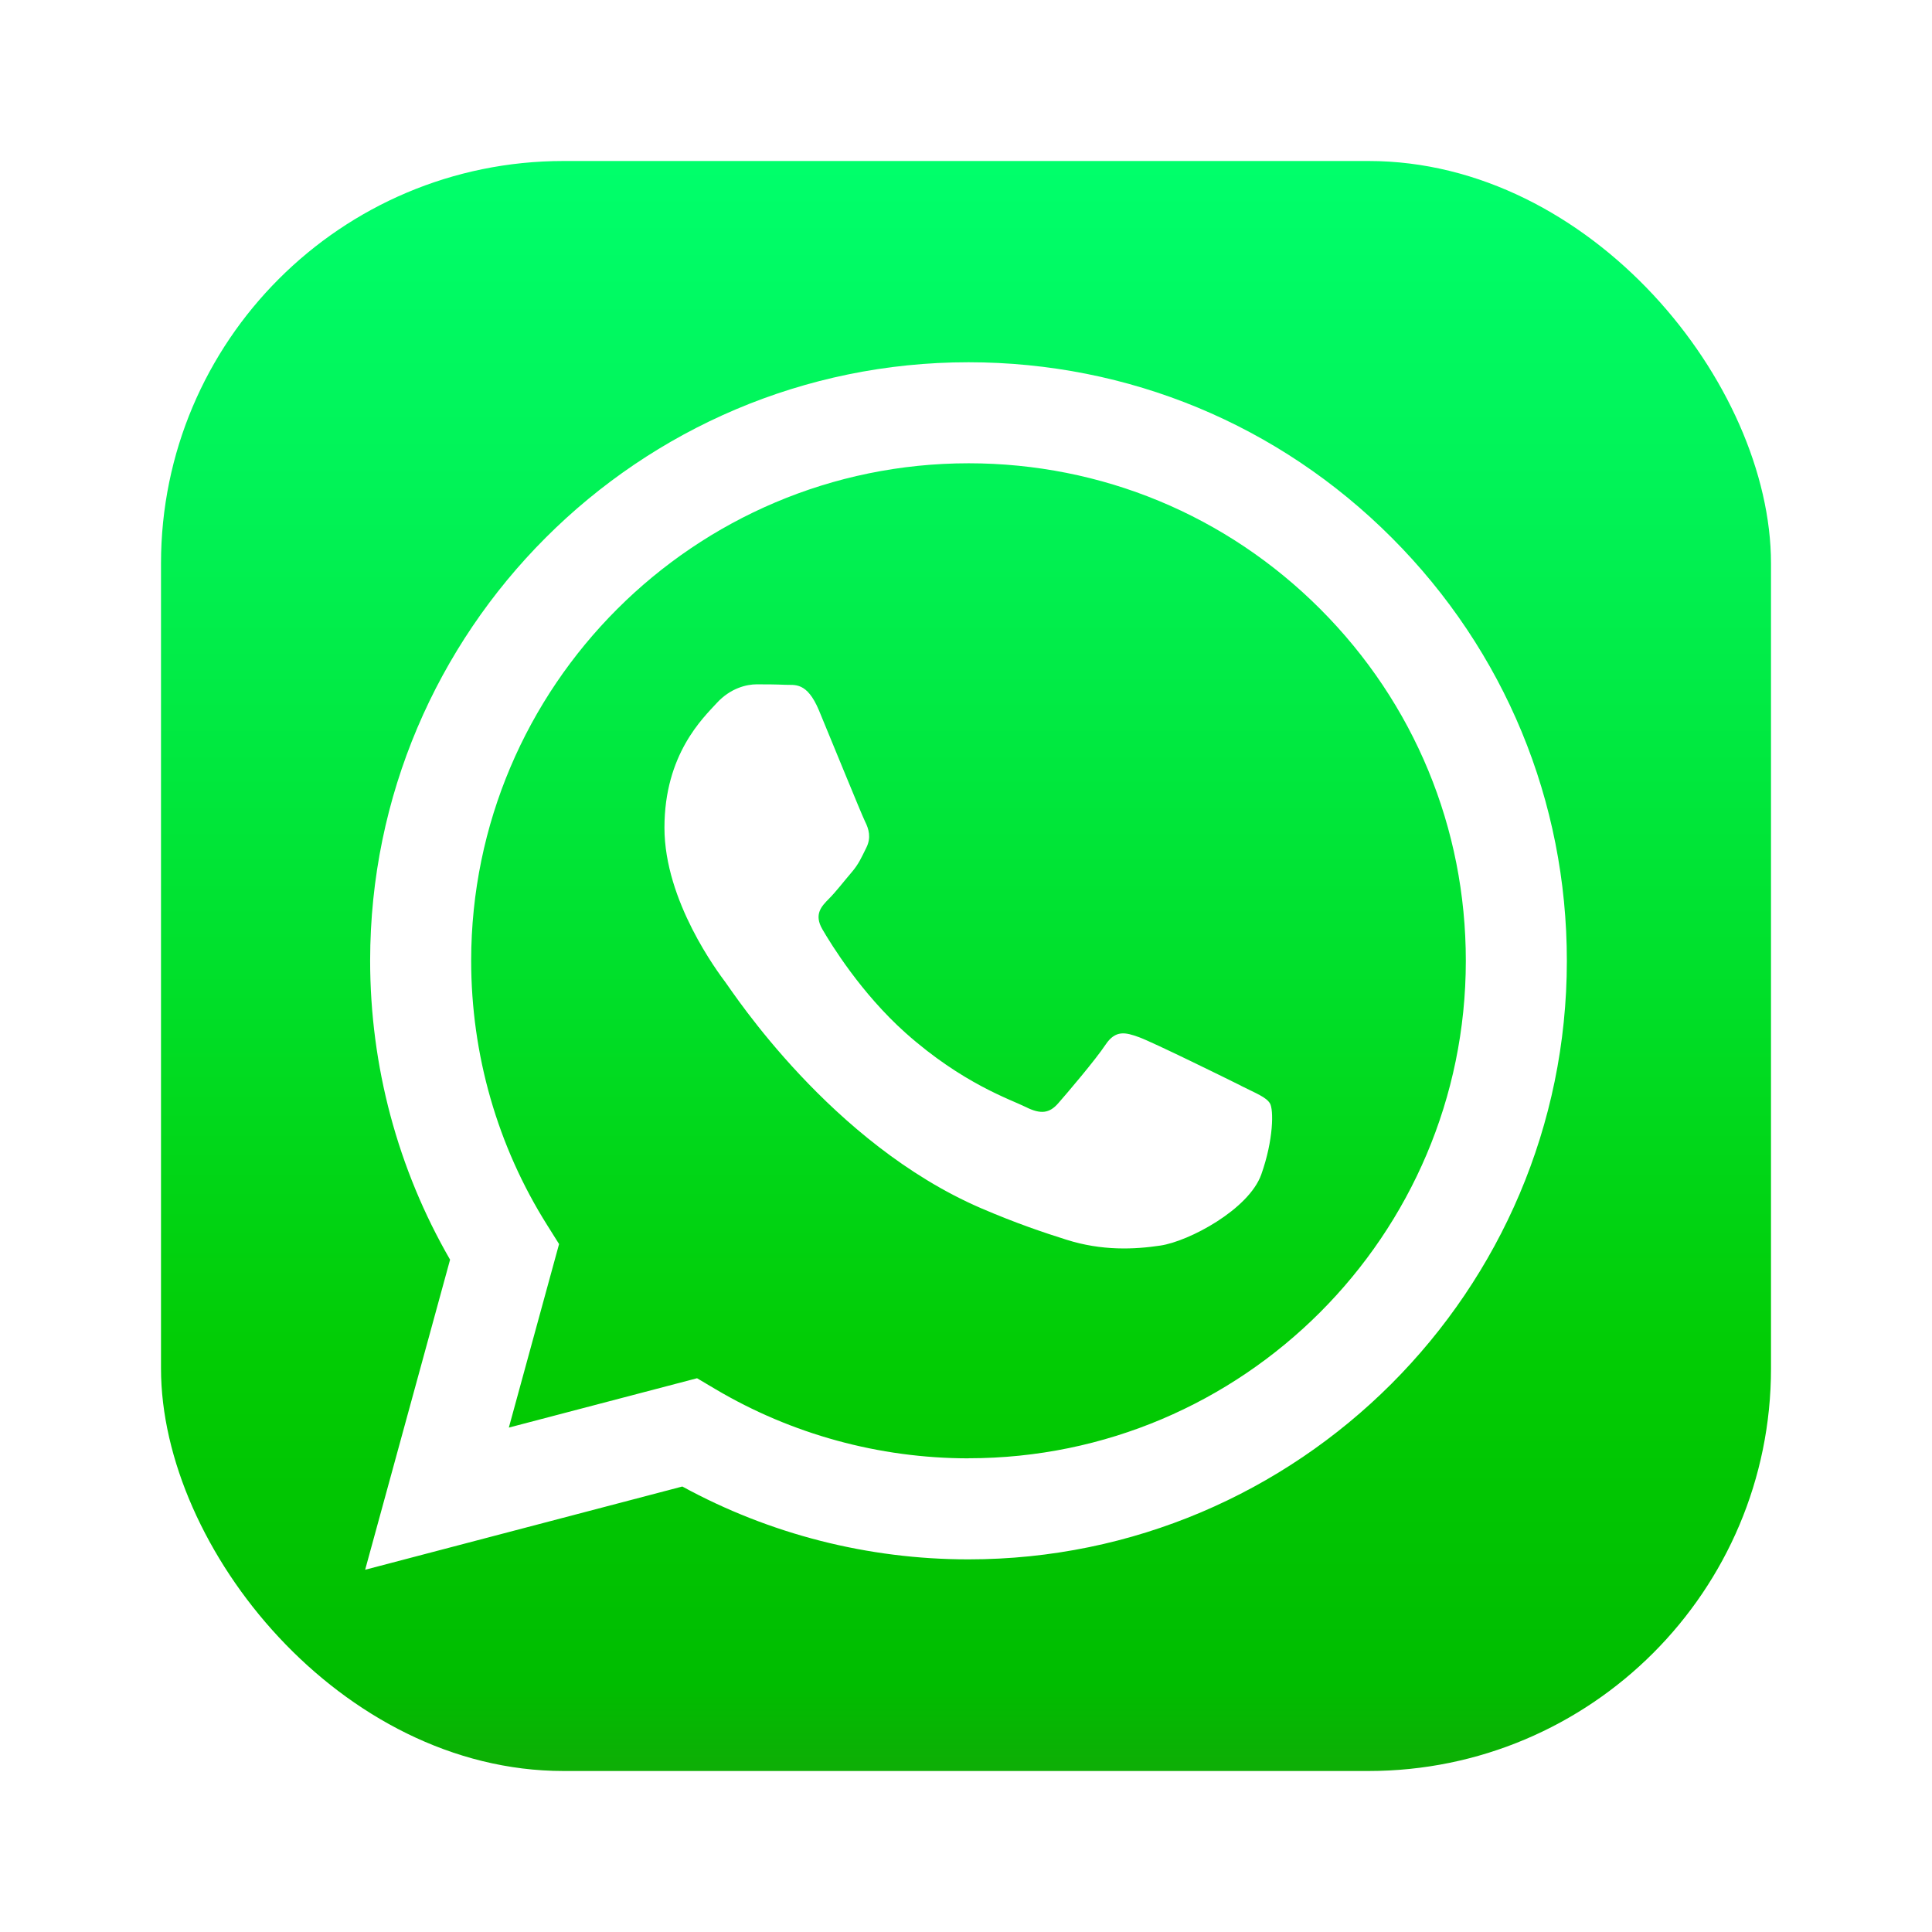 <svg width="24" height="24" viewBox="0 0 24 24" fill="none" xmlns="http://www.w3.org/2000/svg">
<rect x="2" y="2" width="20" height="20" rx="5" fill="url(#paint0_linear_28410_47032)"/>
<g filter="url(#filter0_d_28410_47032)">
<path fill-rule="evenodd" clip-rule="evenodd" d="M17.289 6.68C15.886 5.275 14.02 4.501 12.031 4.5C7.934 4.5 4.6 7.834 4.598 11.932C4.598 13.242 4.94 14.521 5.591 15.648L4.536 19.5L8.476 18.466C9.562 19.059 10.784 19.371 12.028 19.371H12.031C16.128 19.371 19.463 16.037 19.464 11.938C19.465 9.952 18.692 8.085 17.289 6.68V6.68ZM12.031 18.116H12.029C10.921 18.115 9.833 17.817 8.885 17.255L8.659 17.121L6.321 17.734L6.945 15.454L6.798 15.22C6.179 14.237 5.853 13.1 5.853 11.933C5.855 8.527 8.626 5.755 12.034 5.755C13.684 5.756 15.235 6.399 16.402 7.567C17.568 8.735 18.21 10.287 18.209 11.938C18.208 15.344 15.437 18.115 12.031 18.115V18.116ZM15.42 13.489C15.234 13.396 14.321 12.947 14.151 12.885C13.981 12.823 13.857 12.792 13.733 12.978C13.61 13.164 13.254 13.582 13.145 13.706C13.037 13.83 12.928 13.845 12.743 13.752C12.557 13.659 11.959 13.463 11.249 12.831C10.697 12.338 10.324 11.73 10.216 11.544C10.108 11.358 10.205 11.258 10.297 11.165C10.381 11.082 10.483 10.948 10.576 10.84C10.669 10.732 10.7 10.654 10.762 10.53C10.824 10.406 10.793 10.298 10.746 10.205C10.7 10.112 10.329 9.198 10.174 8.826C10.023 8.464 9.87 8.513 9.756 8.507C9.648 8.502 9.524 8.501 9.4 8.501C9.276 8.501 9.075 8.547 8.904 8.733C8.734 8.919 8.254 9.368 8.254 10.282C8.254 11.196 8.92 12.079 9.013 12.204C9.106 12.328 10.323 14.203 12.185 15.008C12.629 15.199 12.975 15.314 13.244 15.399C13.689 15.541 14.094 15.521 14.414 15.473C14.771 15.42 15.513 15.024 15.668 14.59C15.822 14.156 15.822 13.784 15.776 13.707C15.729 13.629 15.605 13.583 15.42 13.49L15.42 13.489Z" fill="white"/>
</g>
<defs>
<filter id="filter0_d_28410_47032" x="4.006" y="3.969" width="15.989" height="16.061" filterUnits="userSpaceOnUse" color-interpolation-filters="sRGB">
<feFlood flood-opacity="0" result="BackgroundImageFix"/>
<feColorMatrix in="SourceAlpha" type="matrix" values="0 0 0 0 0 0 0 0 0 0 0 0 0 0 0 0 0 0 127 0" result="hardAlpha"/>
<feOffset/>
<feGaussianBlur stdDeviation="0.265"/>
<feComposite in2="hardAlpha" operator="out"/>
<feColorMatrix type="matrix" values="0 0 0 0 0 0 0 0 0 0 0 0 0 0 0 0 0 0 0.3 0"/>
<feBlend mode="normal" in2="BackgroundImageFix" result="effect1_dropShadow_28410_47032"/>
<feBlend mode="normal" in="SourceGraphic" in2="effect1_dropShadow_28410_47032" result="shape"/>
</filter>
<linearGradient id="paint0_linear_28410_47032" x1="12" y1="2" x2="12" y2="22" gradientUnits="userSpaceOnUse">
<stop stop-color="#00FF6B"/>
<stop offset="0.218" stop-color="#01F255"/>
<stop offset="0.49" stop-color="#00E12D"/>
<stop offset="0.745" stop-color="#02CC04"/>
<stop offset="0.945" stop-color="#00BD00"/>
<stop offset="1" stop-color="#0EAE06"/>
</linearGradient>
</defs>
</svg>
